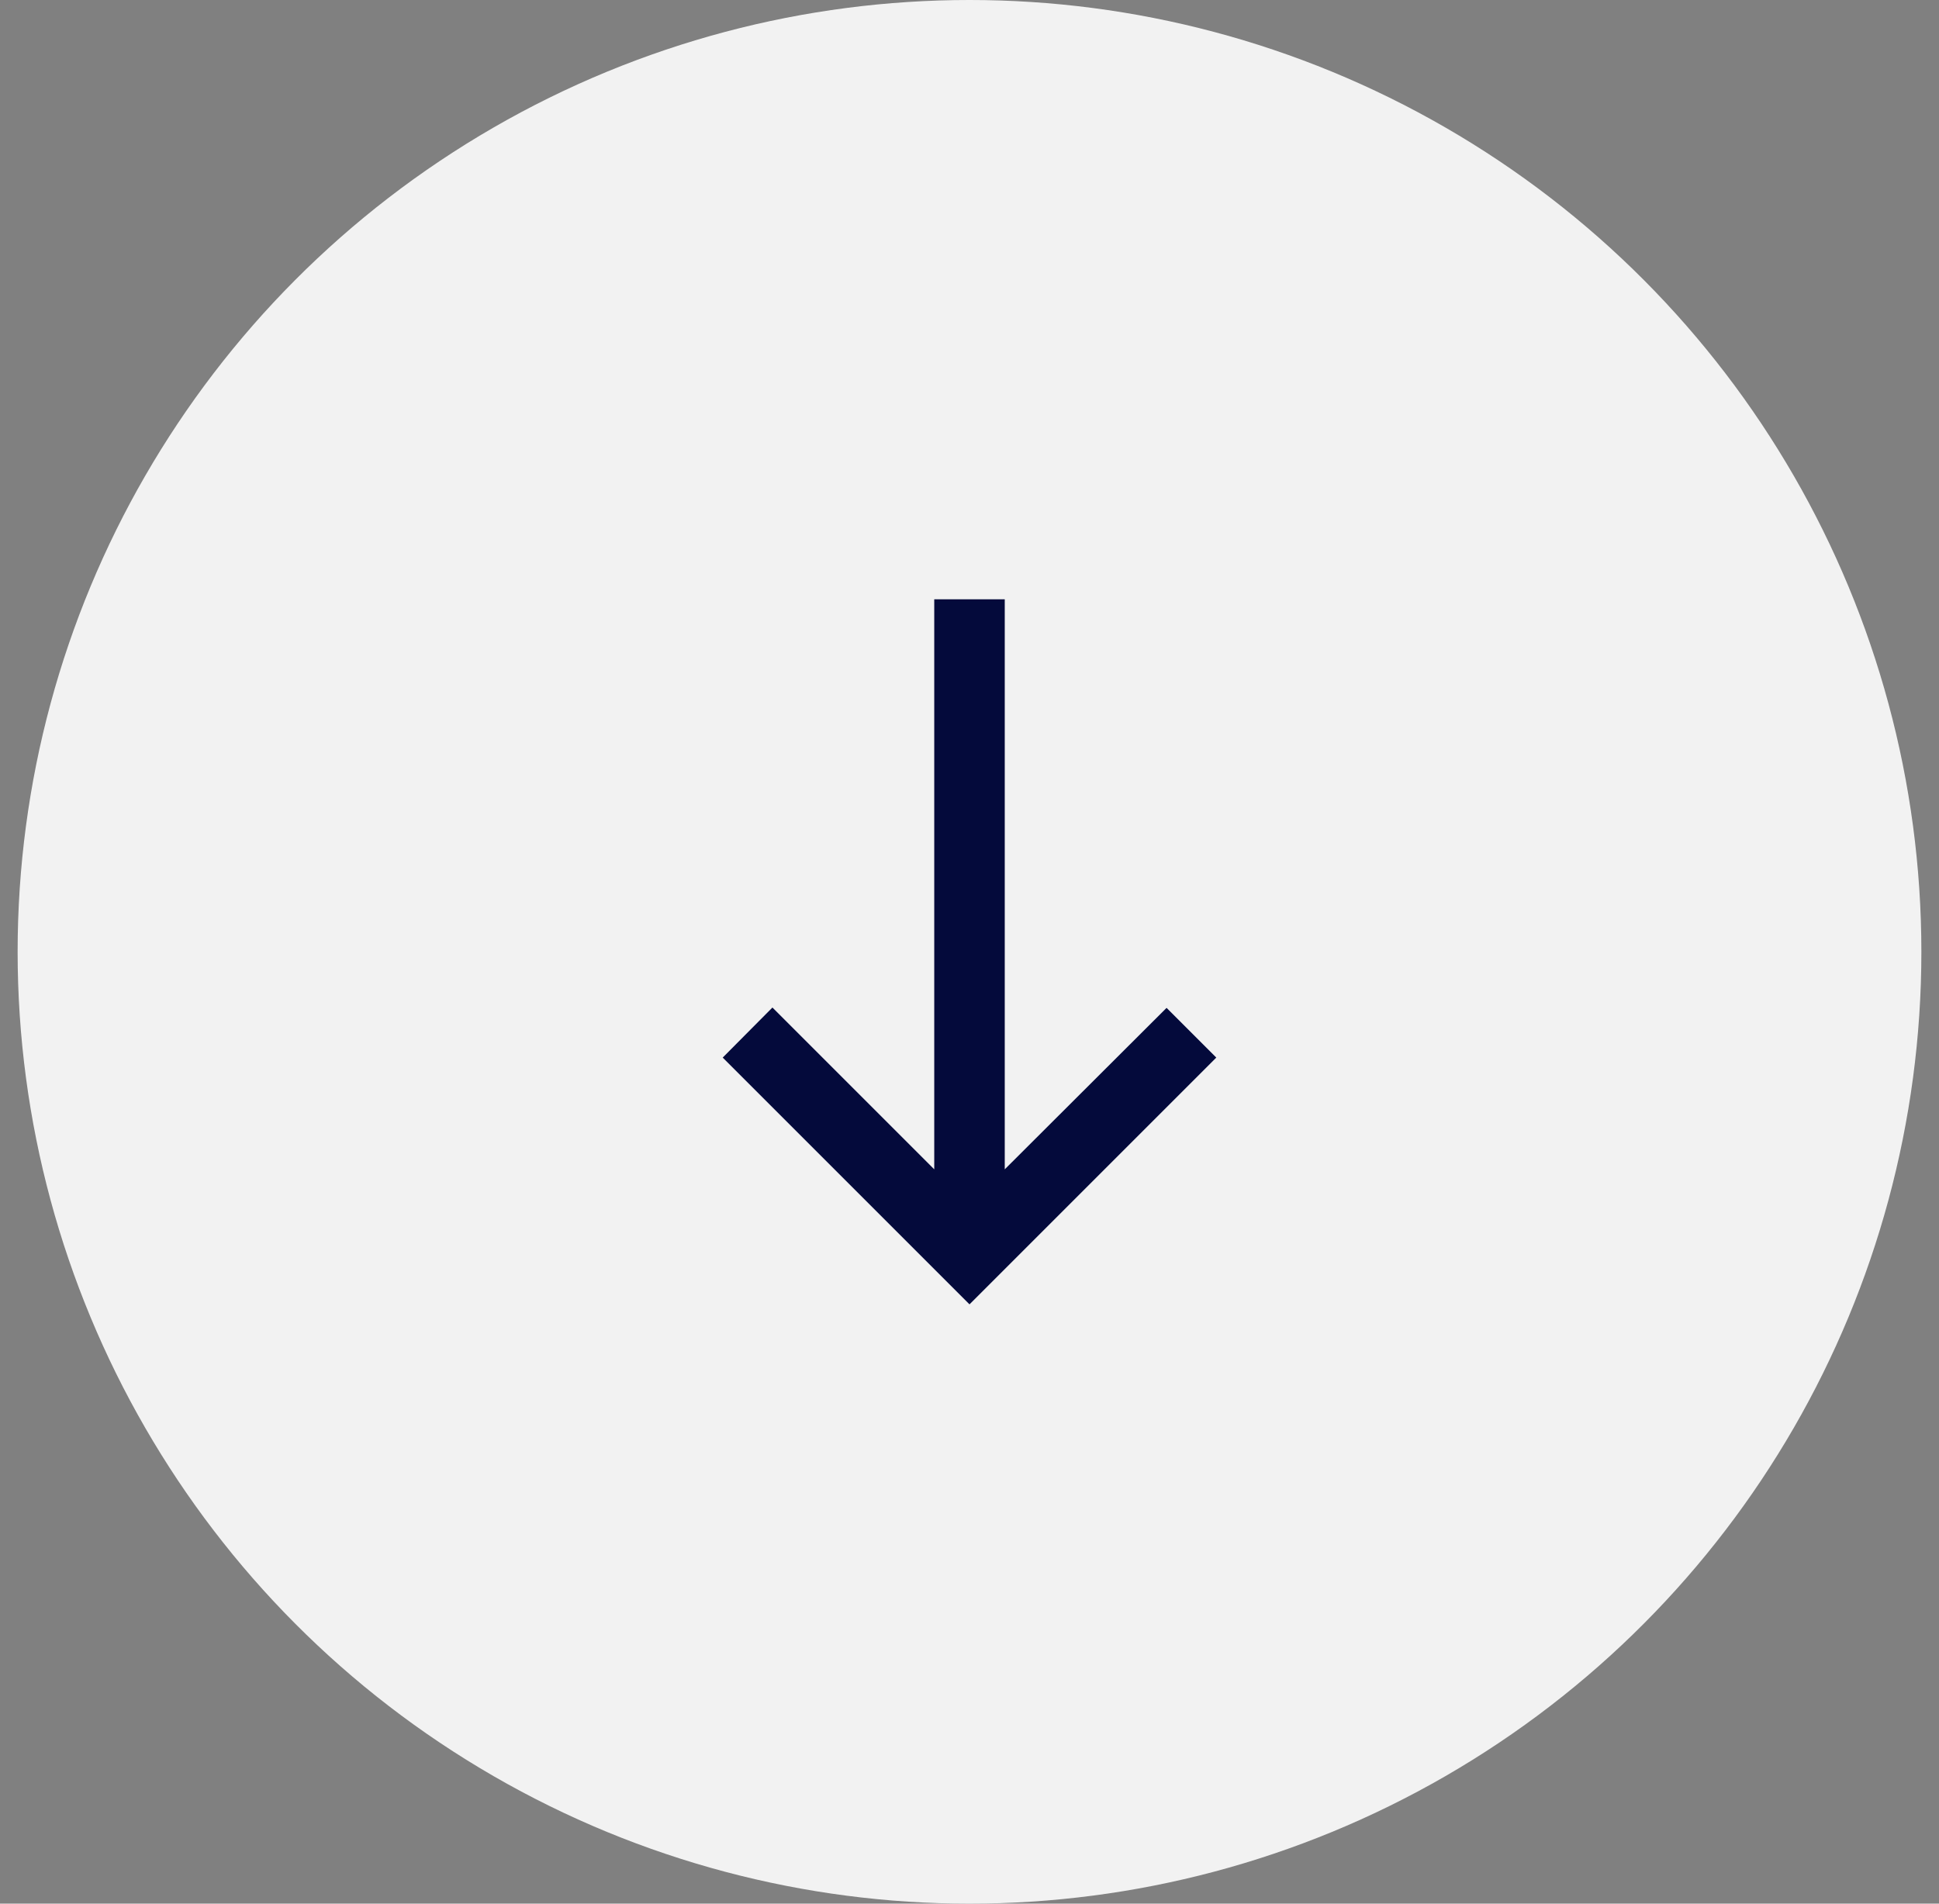 <svg width="55" height="54" viewBox="0 0 55 54" fill="none" xmlns="http://www.w3.org/2000/svg">
<rect x="0" y="0" width="55" height="54" fill="#808080" stroke="none"/>
<circle cx="27.5" cy="27" r="27" fill="#F2F2F2"/>
<g clip-path="url(#clip0_195_1887)">
<path d="M34.5 30L33.09 28.59L28.5 33.17V17H26.5V33.17L21.91 28.58L20.5 30L27.5 37L34.5 30Z" fill="#040A3B"/>
</g>
<defs>
<clipPath id="clip0_195_1887">
<rect width="24" height="24" fill="white" transform="translate(15.5 15)"/>
</clipPath>
</defs>
</svg>
